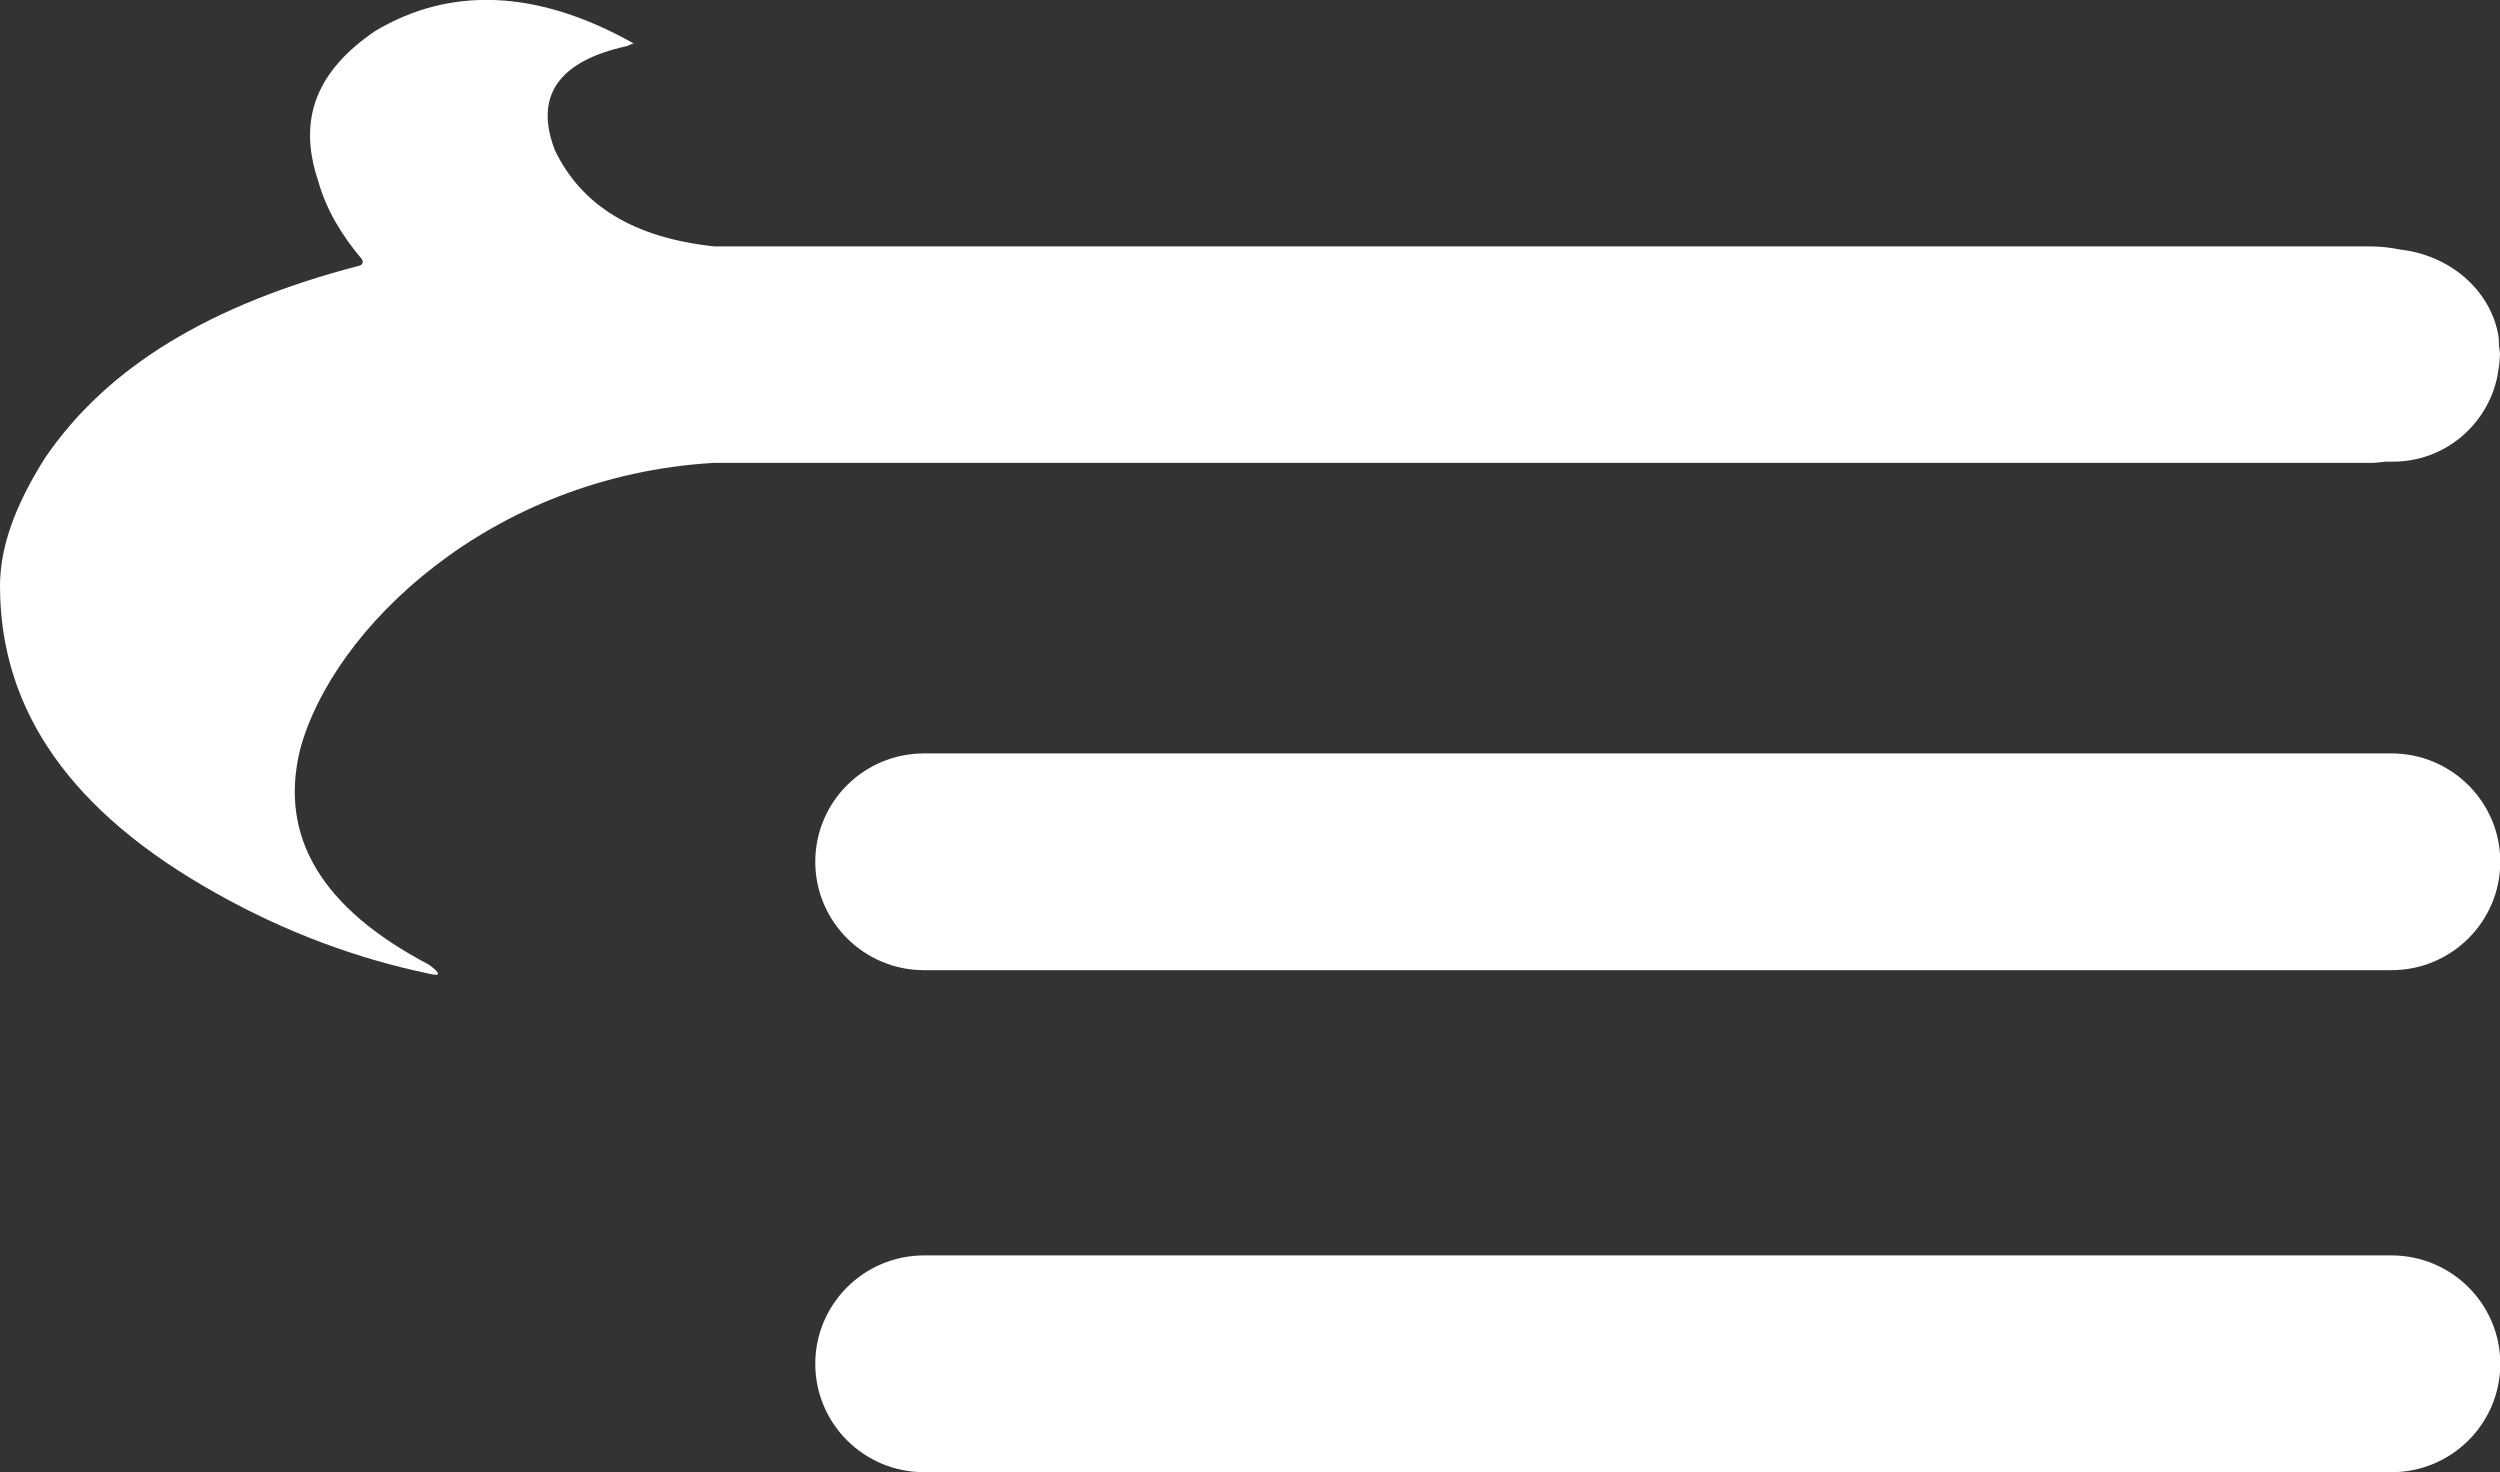 <svg width="90" height="53" viewBox="0 0 90 53" fill="none" xmlns="http://www.w3.org/2000/svg">
<rect x="0" y="0" width="90" height="53" fill="#333333" stroke="none"/>
<g clip-path="url(#clip0_106_1671)">
<path d="M33.265 27.123H86.095C88.255 27.123 90.01 28.872 90.01 31.025C90.01 33.177 88.255 34.926 86.095 34.926H33.265C31.105 34.926 29.35 33.177 29.35 31.025C29.35 28.863 31.105 27.123 33.265 27.123Z" fill="white"/>
<path d="M89.991 12.87C89.991 12.834 90 12.799 90 12.772C90 12.664 89.973 12.565 89.964 12.458C89.955 12.341 89.964 12.225 89.946 12.099C89.649 10.386 88.137 9.184 86.427 8.987C86.076 8.915 85.707 8.87 85.329 8.87H25.713C22.842 8.565 20.943 7.417 19.98 5.417C19.224 3.479 20.088 2.197 22.572 1.659C22.788 1.551 22.896 1.551 22.788 1.551C19.332 -0.386 16.2 -0.494 13.5 1.12C11.448 2.52 10.692 4.233 11.448 6.493C11.754 7.596 12.339 8.511 13.023 9.327C13.095 9.408 13.05 9.534 12.951 9.561C7.569 10.96 3.861 13.202 1.62 16.485C0.54 18.198 0 19.696 0 21.095C0 25.607 2.592 29.257 7.776 32.154C10.26 33.554 12.852 34.513 15.444 35.052C15.876 35.159 15.876 35.052 15.444 34.729C11.556 32.693 10.044 30.109 10.8 26.997C11.952 22.656 17.631 17.131 25.695 16.664H85.32C85.518 16.664 85.716 16.637 85.905 16.619C86.058 16.619 86.148 16.619 86.148 16.619C88.002 16.619 89.532 15.31 89.901 13.57C89.91 13.534 89.91 13.498 89.919 13.462C89.955 13.274 89.982 13.077 89.991 12.87Z" fill="white"/>
<path d="M33.265 45.195H86.095C88.255 45.195 90.01 46.944 90.01 49.097C90.01 51.25 88.255 52.999 86.095 52.999H33.265C31.105 52.999 29.35 51.25 29.35 49.097C29.35 46.944 31.105 45.195 33.265 45.195Z" fill="white"/>
</g>
<defs>
<clipPath id="clip0_106_1671">
<rect width="90" height="53" fill="white"/>
</clipPath>
</defs>
</svg>
